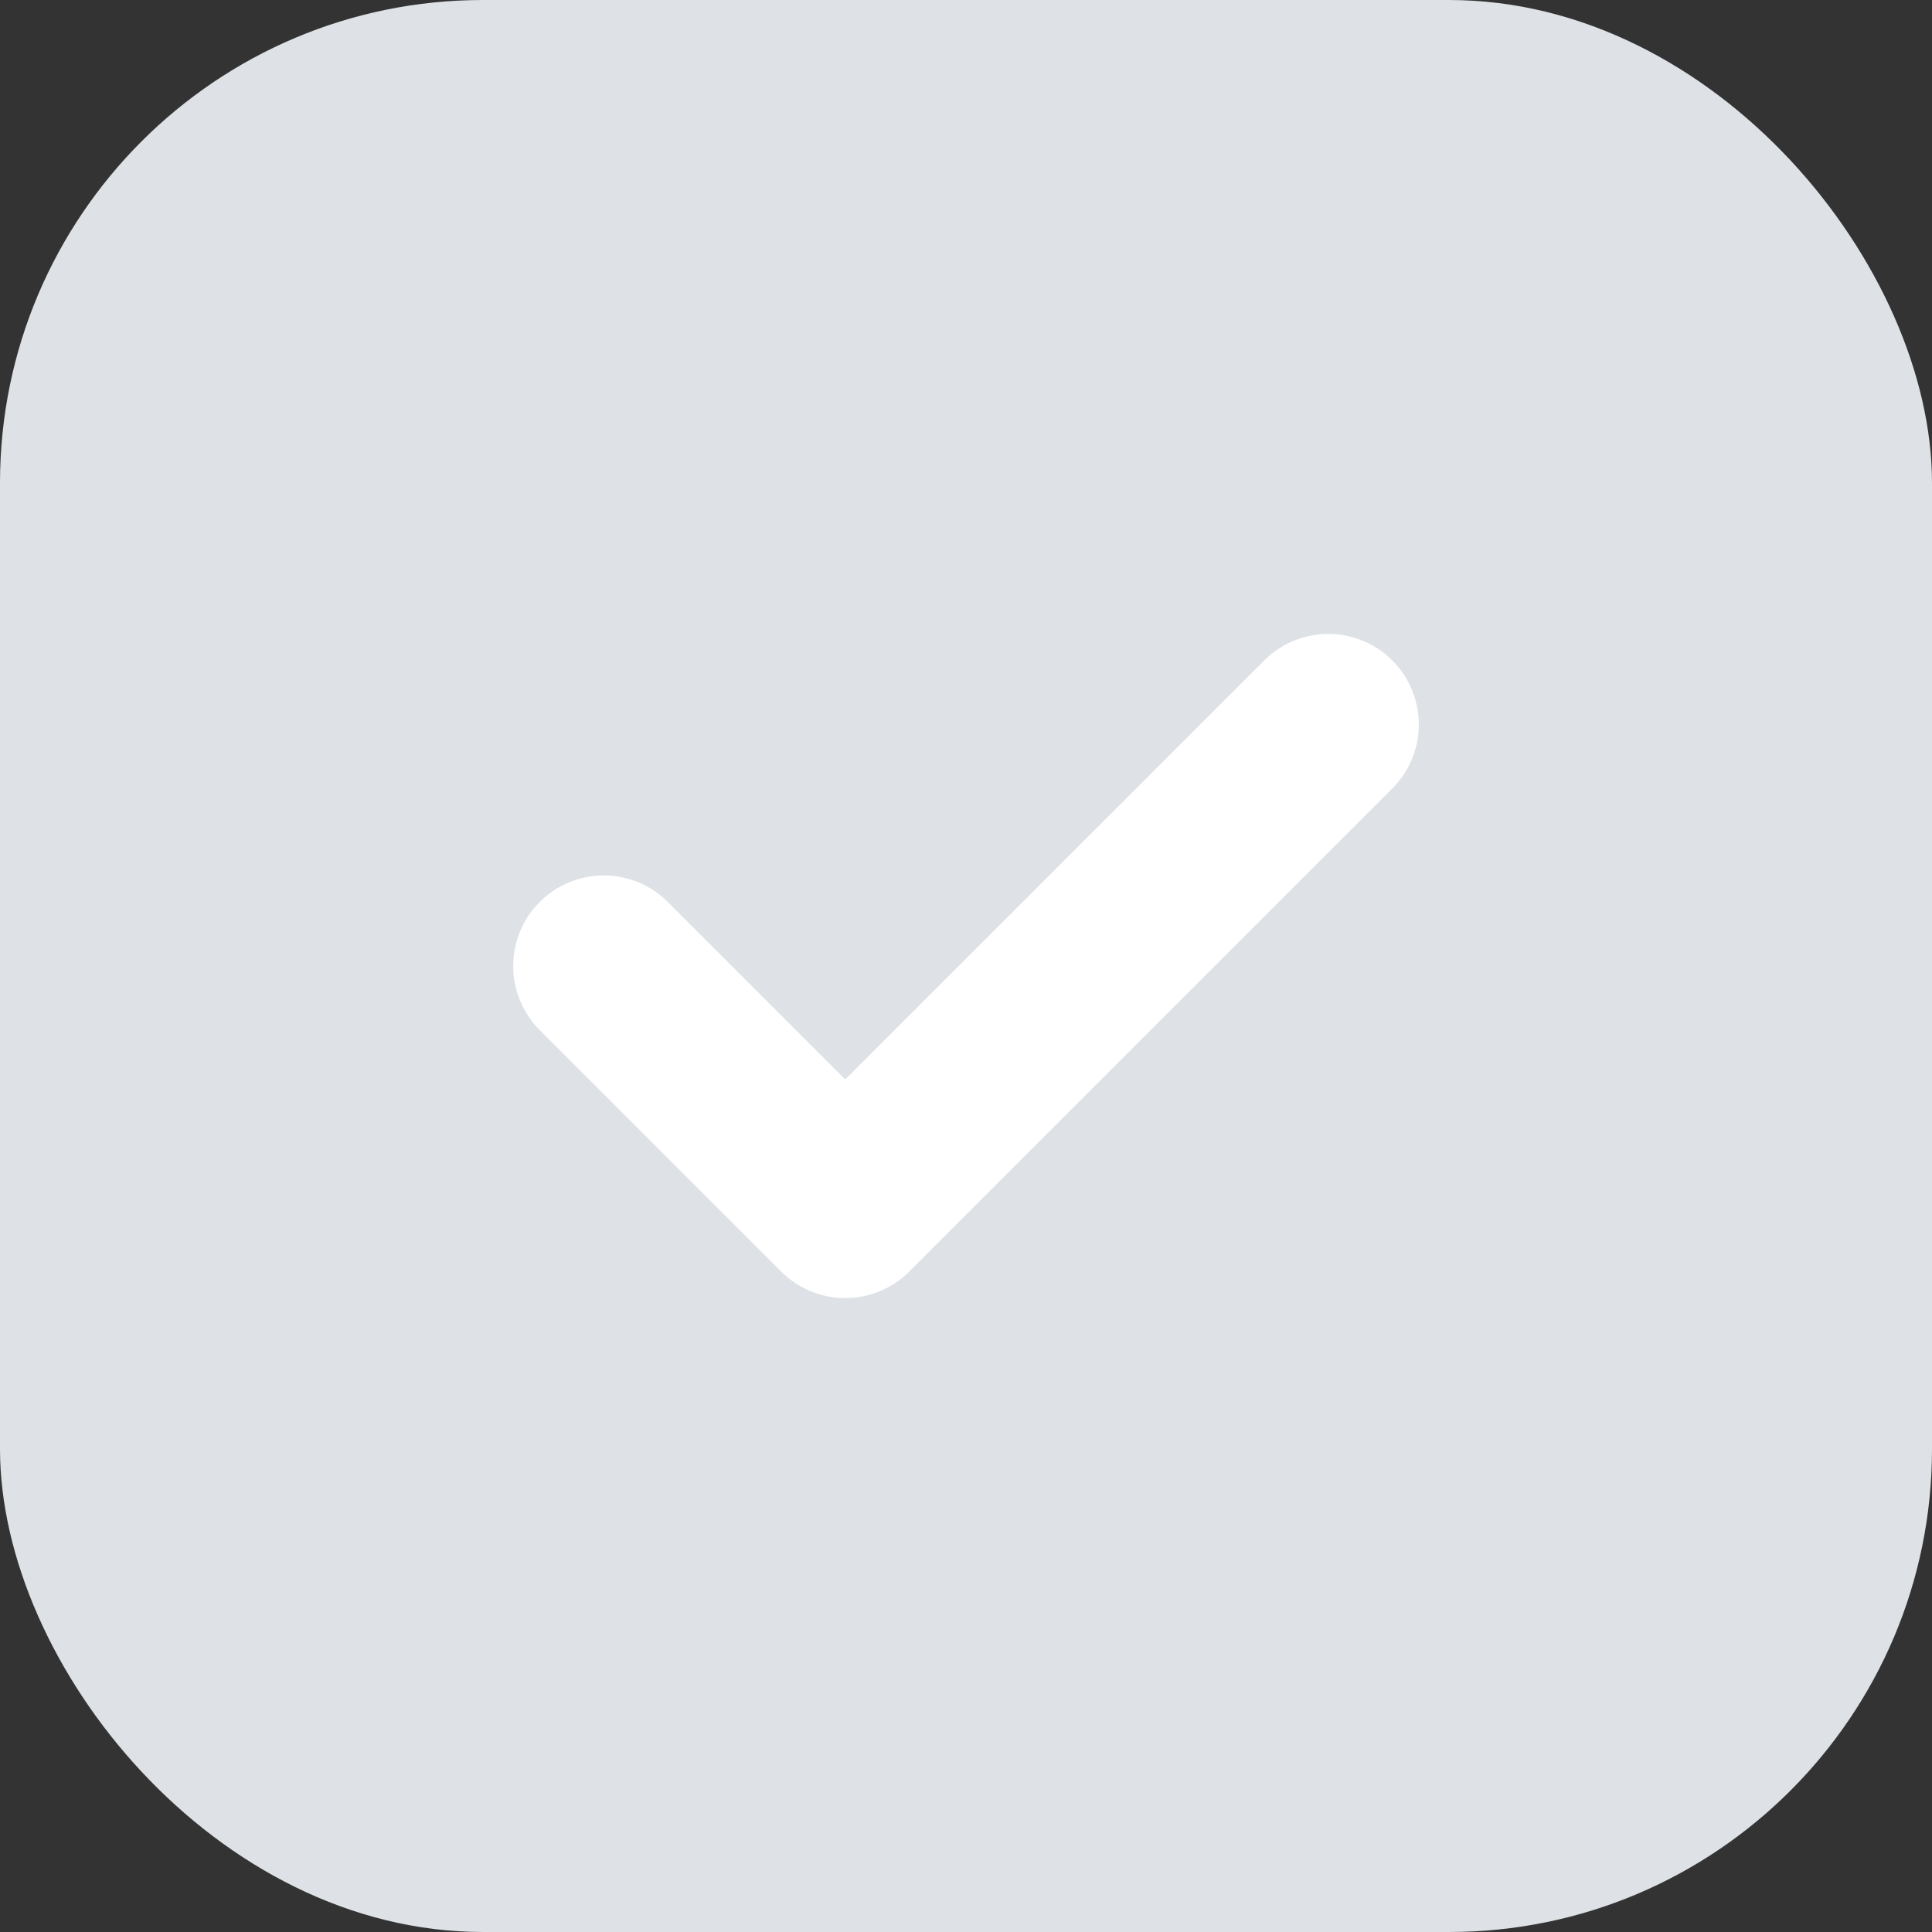 <svg width="16" height="16" viewBox="0 0 16 16" xmlns="http://www.w3.org/2000/svg">
    <rect x="0" y="0" width="16" height="16" fill="#333333" stroke="none"/>
    <g fill="none" fill-rule="evenodd">
        <rect fill="#DEE2E6" width="16" height="16" rx="4"/>
        <path stroke="#FFF" stroke-width="1.5" stroke-linecap="round" stroke-linejoin="round" d="m5 8 2 2 4-4"/>
    </g>
</svg>
